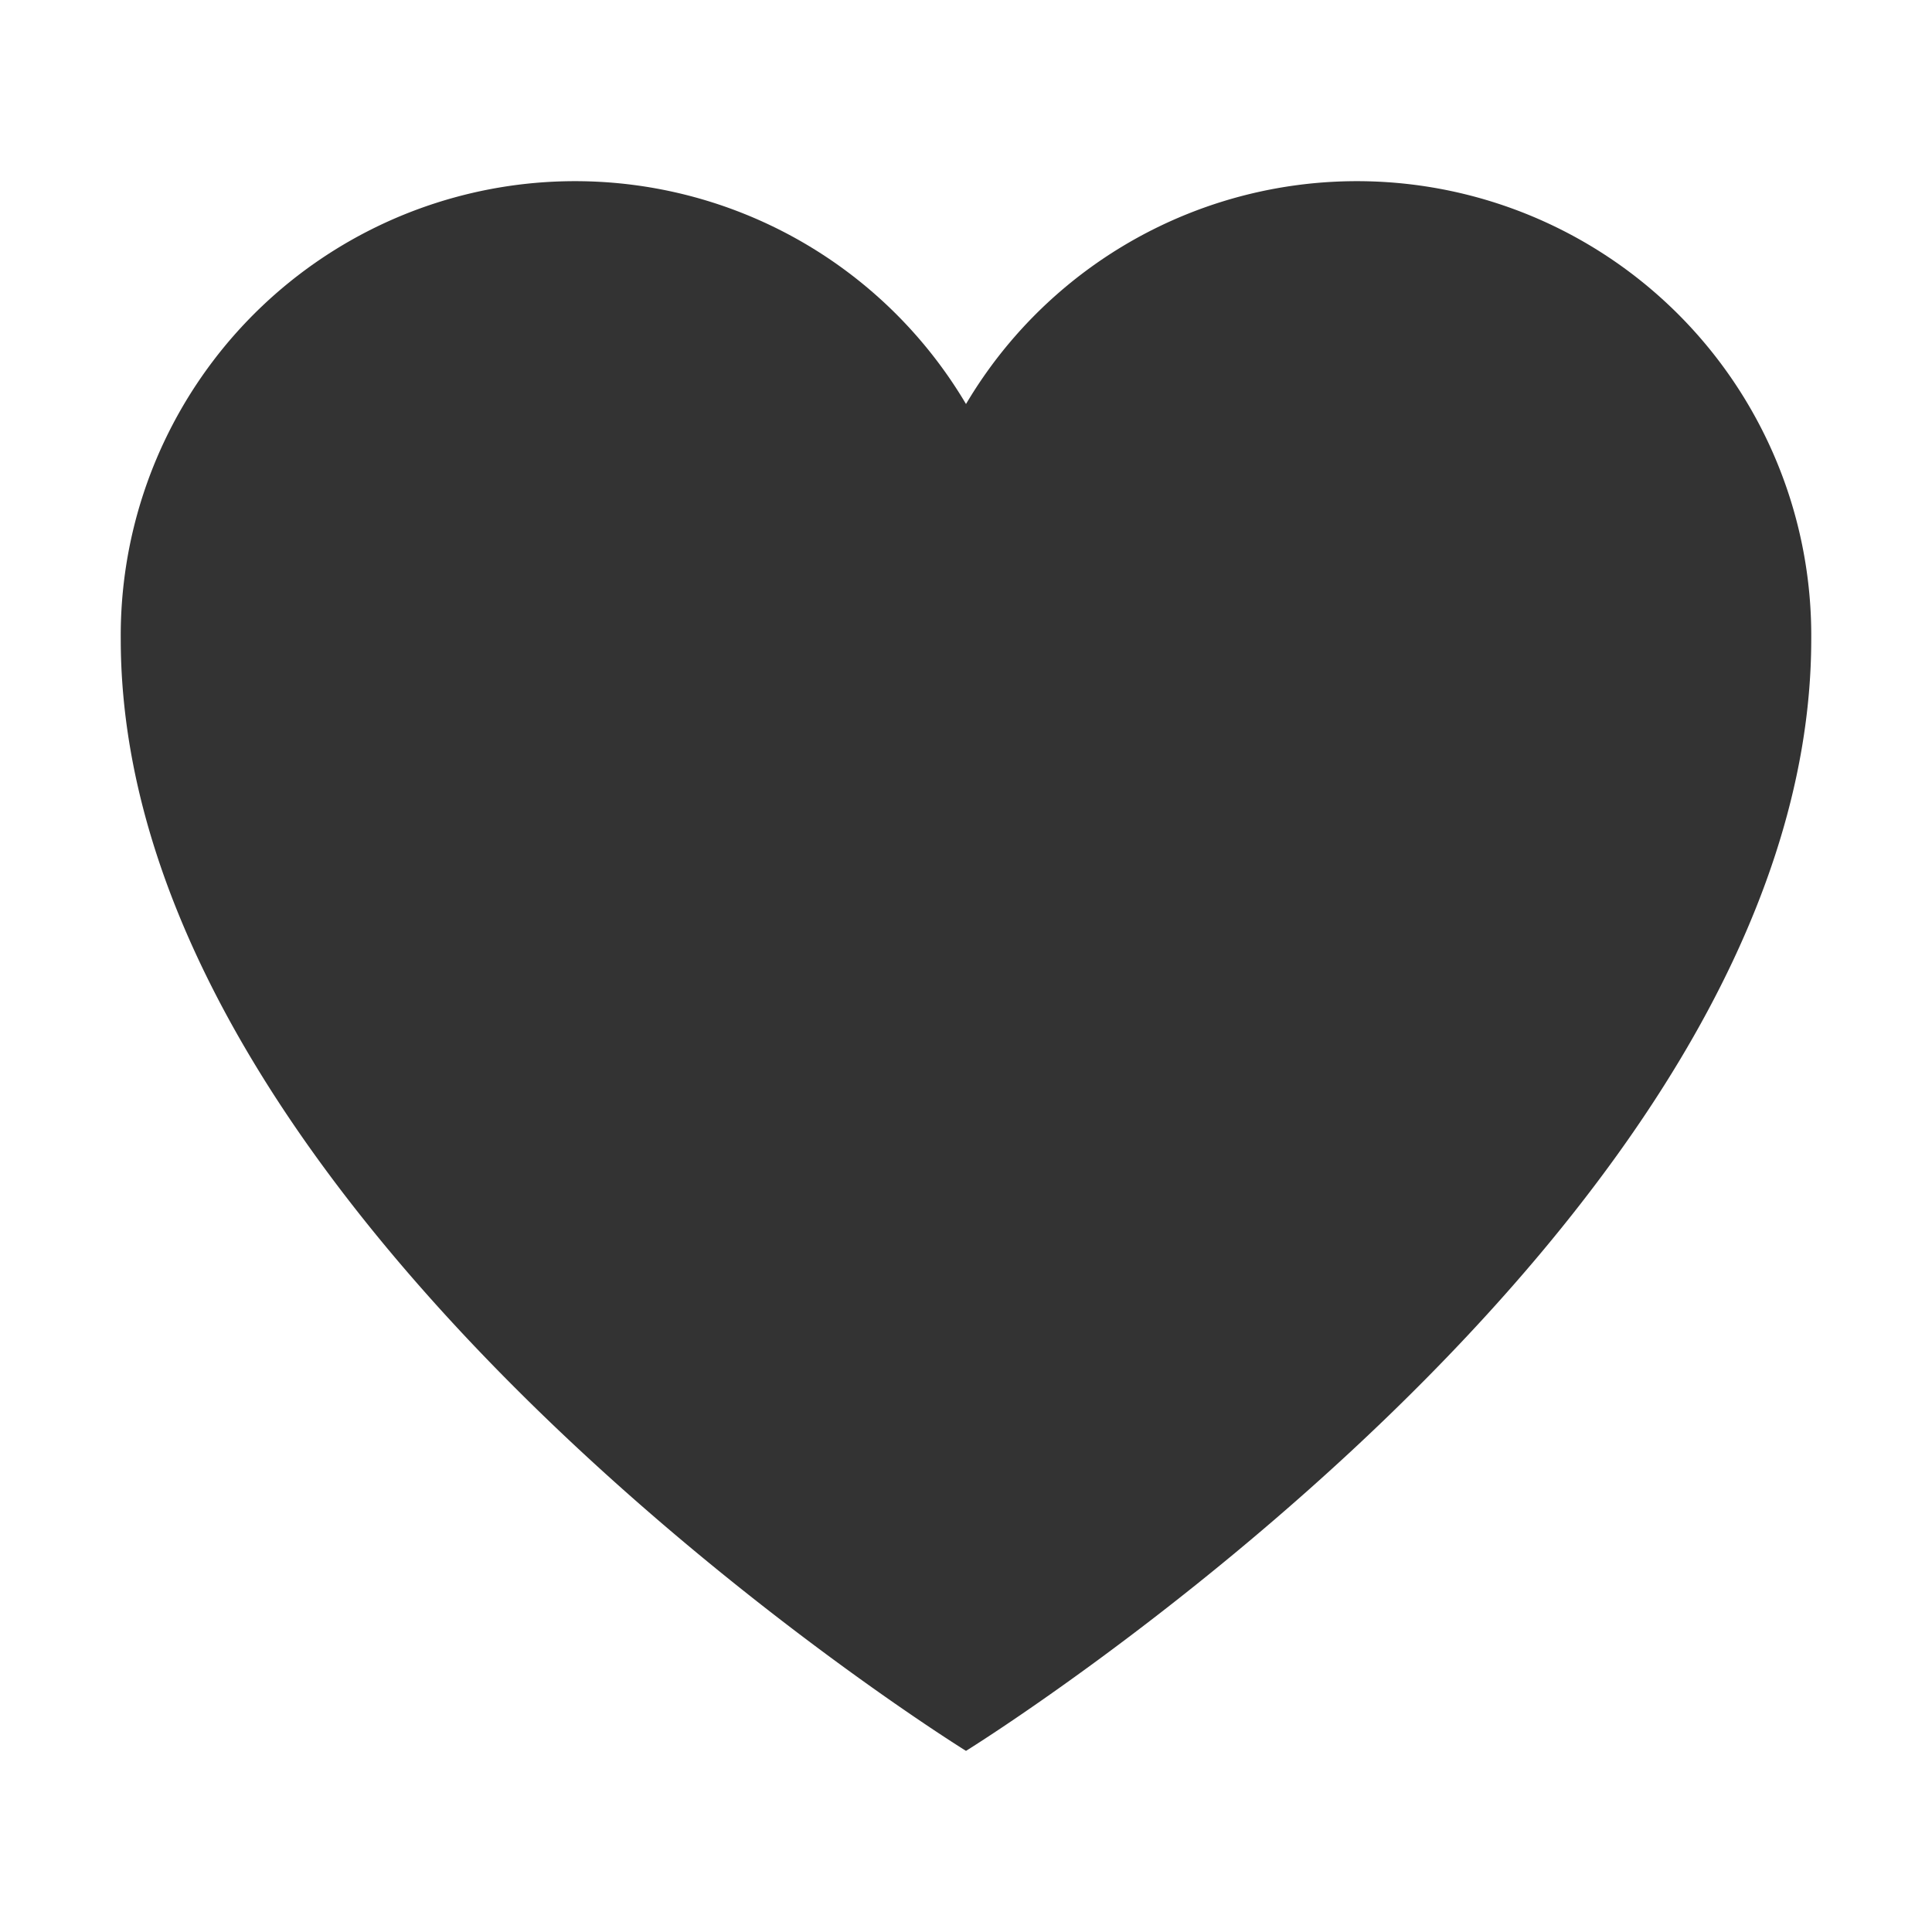 <svg xmlns="http://www.w3.org/2000/svg" viewBox="0 0 32 32"><title>rexicon-32-heart-f</title><path d="M30 10.583a7.525 7.525 0 0 0-14-3.891 7.525 7.525 0 0 0-14 3.891C2 20.333 16 29 16 29s14-8.667 14-18.417z" fill="#333"/><path fill="none" d="M0 0h32v32H0z"/></svg>